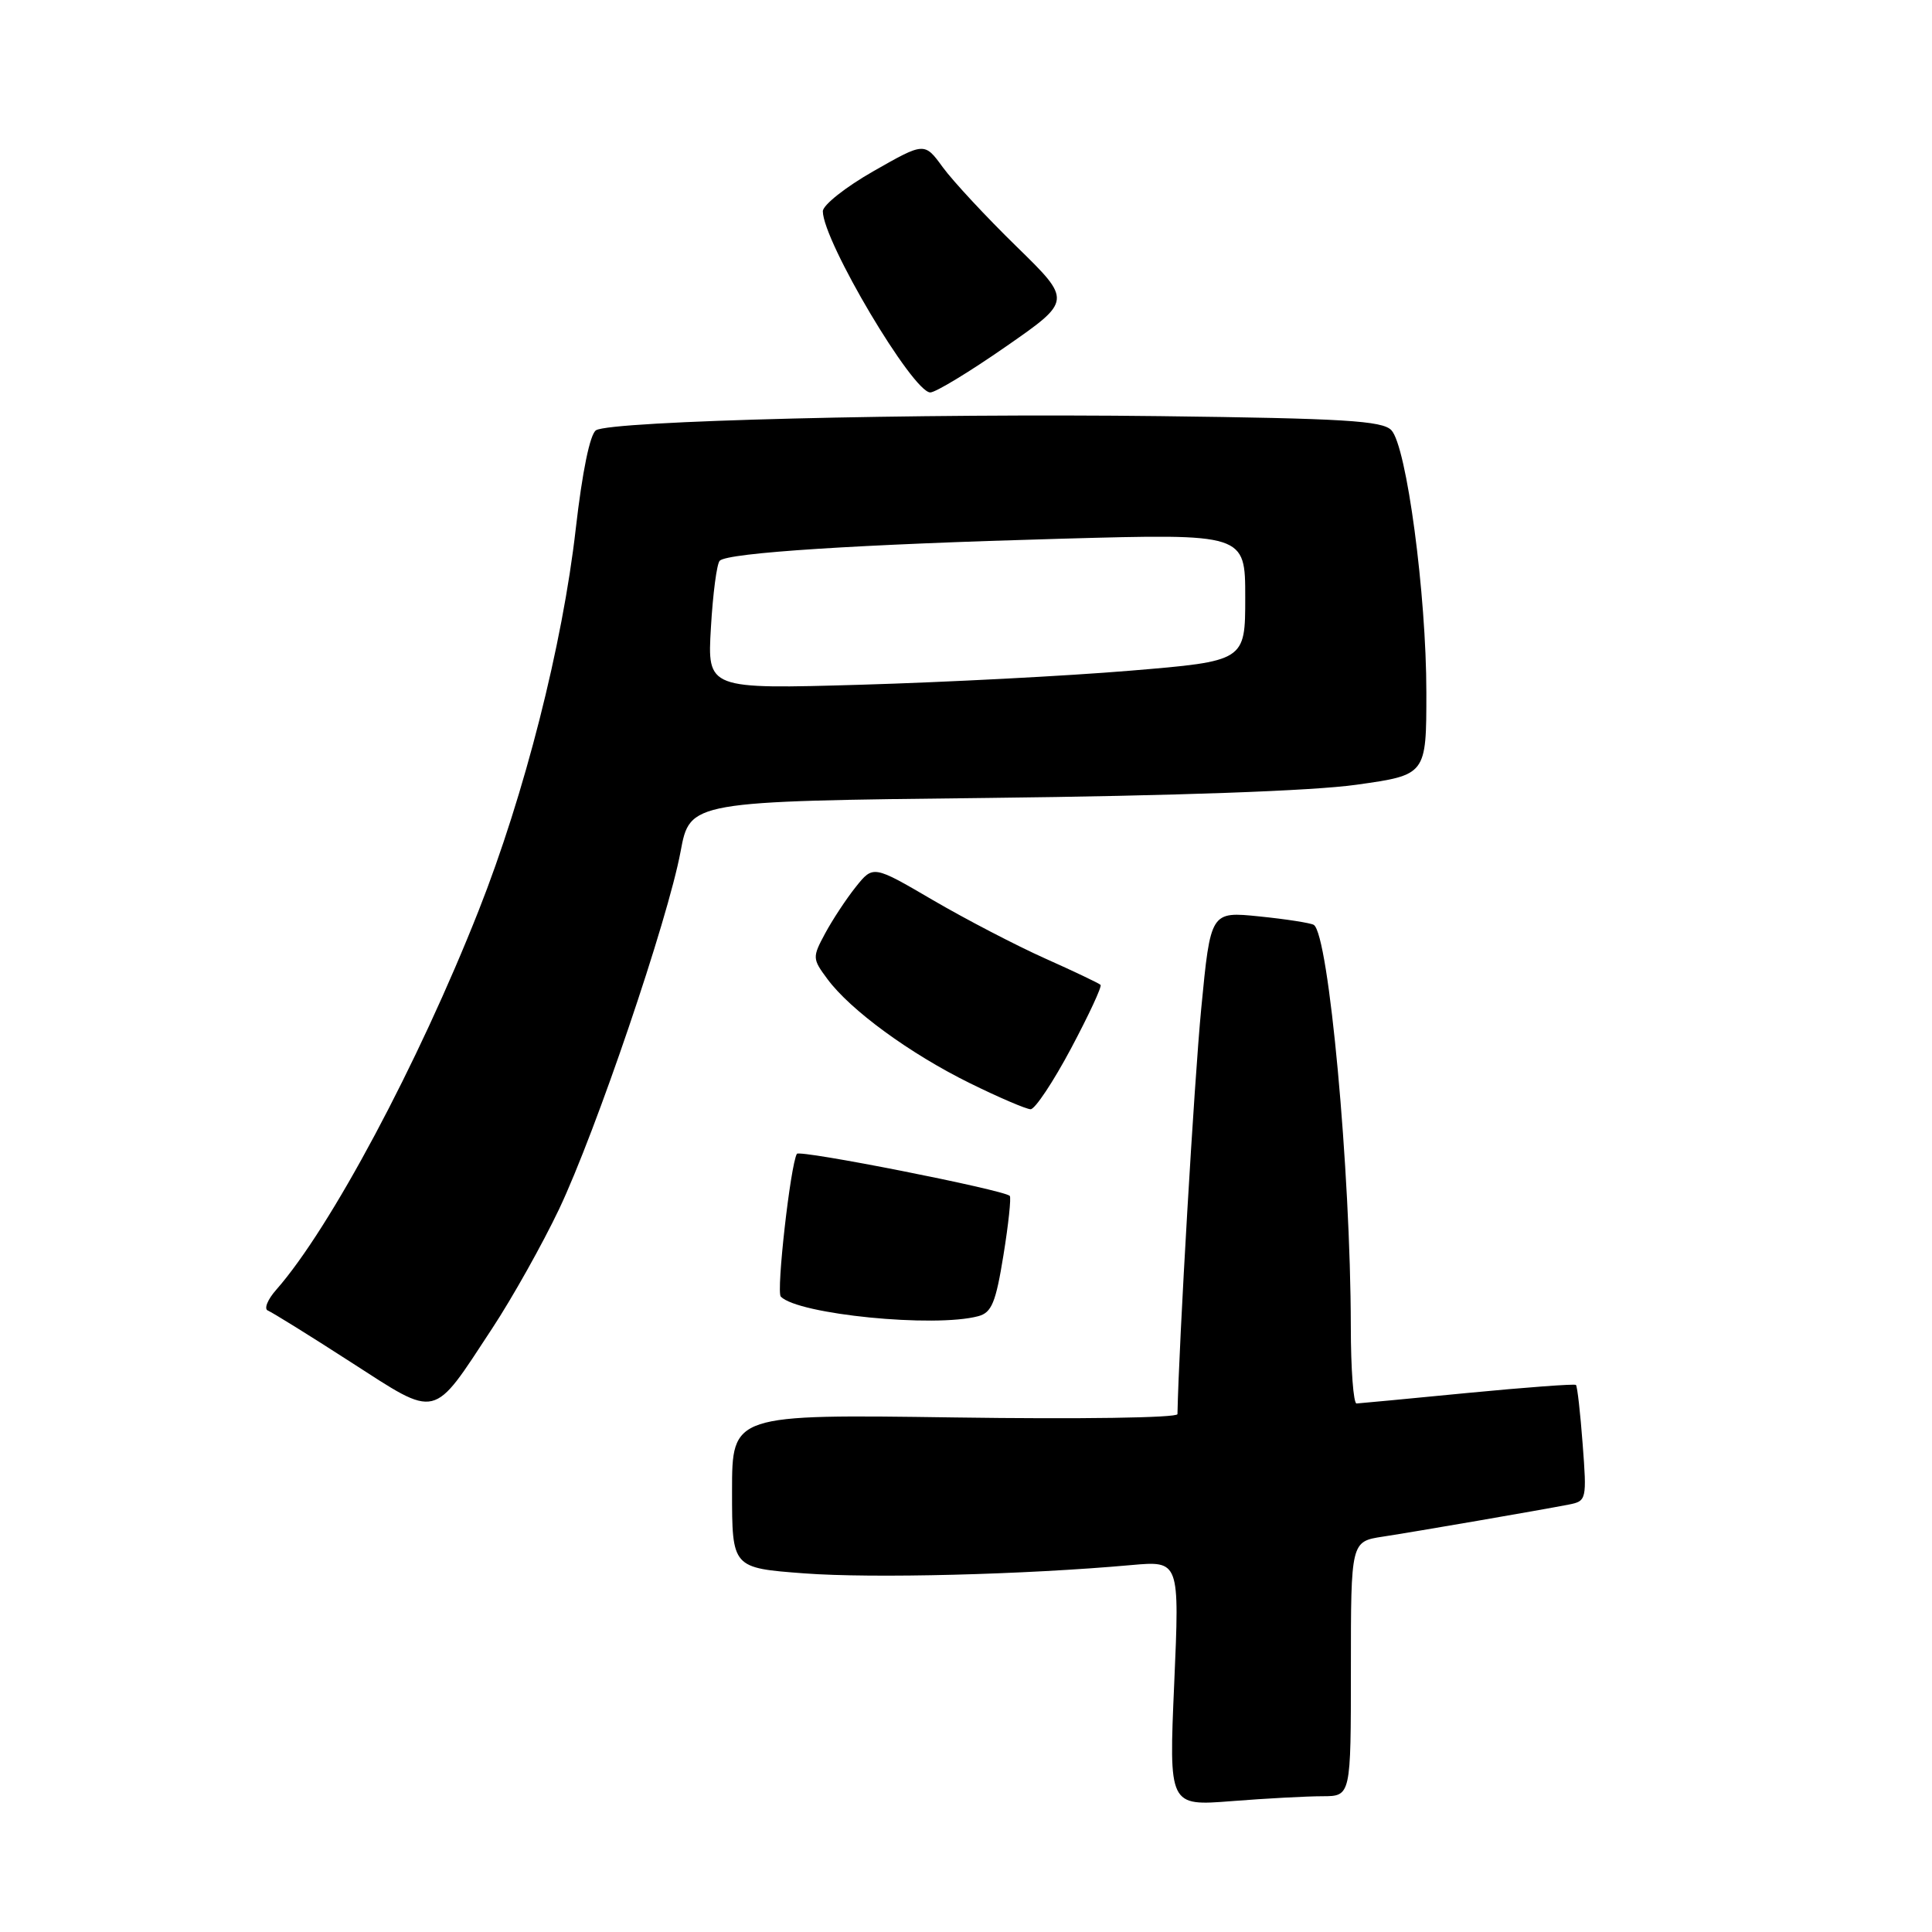 <?xml version="1.0" encoding="UTF-8" standalone="no"?>
<!DOCTYPE svg PUBLIC "-//W3C//DTD SVG 1.1//EN" "http://www.w3.org/Graphics/SVG/1.1/DTD/svg11.dtd" >
<svg xmlns="http://www.w3.org/2000/svg" xmlns:xlink="http://www.w3.org/1999/xlink" version="1.1" viewBox="0 0 256 256">
 <g >
 <path fill="currentColor"
d=" M 175.25 238.01 C 179.00 238.00 179.00 238.00 179.00 221.13 C 179.00 204.26 179.00 204.26 183.25 203.61 C 187.75 202.92 203.86 200.14 207.89 199.36 C 210.22 198.90 210.27 198.70 209.71 191.35 C 209.40 187.20 209.00 183.67 208.82 183.51 C 208.64 183.35 202.20 183.83 194.50 184.57 C 186.80 185.32 180.16 185.95 179.75 185.97 C 179.34 185.99 178.99 181.39 178.99 175.75 C 178.96 155.11 176.07 123.78 174.08 122.55 C 173.67 122.30 170.43 121.79 166.87 121.43 C 160.41 120.77 160.41 120.77 159.17 133.63 C 158.24 143.29 156.21 177.91 156.02 187.38 C 156.01 187.87 143.03 188.06 126.50 187.82 C 97.00 187.40 97.00 187.40 97.00 197.58 C 97.00 207.76 97.00 207.76 106.57 208.48 C 115.62 209.16 135.77 208.65 149.90 207.38 C 156.30 206.81 156.30 206.81 155.59 223.06 C 154.88 239.31 154.88 239.31 163.19 238.66 C 167.76 238.30 173.19 238.01 175.25 238.01 Z  M 65.20 176.05 C 67.90 171.95 71.89 164.82 74.08 160.22 C 78.95 149.96 88.49 121.90 90.18 112.84 C 91.42 106.17 91.42 106.17 130.96 105.73 C 155.63 105.45 173.98 104.80 179.75 103.98 C 189.00 102.68 189.00 102.68 189.00 91.77 C 189.00 78.74 186.38 59.11 184.36 57.00 C 183.17 55.75 178.05 55.44 153.71 55.14 C 121.58 54.75 81.00 55.76 78.98 57.01 C 78.18 57.50 77.16 62.48 76.29 70.07 C 74.54 85.46 69.50 105.28 63.43 120.64 C 55.41 140.95 43.75 162.79 36.61 170.89 C 35.45 172.20 34.95 173.45 35.50 173.66 C 36.05 173.88 40.99 176.94 46.47 180.48 C 58.14 187.99 57.21 188.21 65.20 176.05 Z  M 129.63 174.40 C 131.40 173.93 131.95 172.59 132.96 166.33 C 133.63 162.21 134.00 158.67 133.80 158.46 C 132.99 157.66 105.93 152.31 105.59 152.89 C 104.74 154.36 102.84 171.18 103.46 171.81 C 105.77 174.17 123.83 175.96 129.63 174.40 Z  M 141.91 138.94 C 144.27 134.50 146.04 130.70 145.83 130.50 C 145.62 130.29 142.31 128.71 138.48 127.00 C 134.64 125.28 127.95 121.80 123.60 119.26 C 115.70 114.64 115.70 114.64 113.39 117.53 C 112.12 119.12 110.30 121.89 109.33 123.69 C 107.63 126.85 107.64 127.04 109.63 129.72 C 112.67 133.84 120.58 139.62 128.50 143.52 C 132.35 145.42 135.98 146.97 136.56 146.98 C 137.14 146.99 139.55 143.37 141.91 138.94 Z  M 133.29 45.92 C 142.04 39.84 142.04 39.84 134.70 32.67 C 130.66 28.73 126.27 24.00 124.93 22.17 C 122.50 18.83 122.50 18.83 115.76 22.67 C 112.05 24.78 109.02 27.18 109.03 28.00 C 109.06 31.97 120.95 52.00 123.27 52.00 C 123.97 52.00 128.49 49.26 133.29 45.92 Z  M 94.20 83.16 C 94.46 78.67 94.98 74.68 95.37 74.30 C 96.42 73.24 113.74 72.13 140.75 71.38 C 165.00 70.71 165.00 70.71 165.00 79.16 C 165.00 87.60 165.00 87.60 149.75 88.87 C 141.36 89.57 125.33 90.40 114.11 90.73 C 93.72 91.32 93.72 91.32 94.20 83.16 Z "/>
</g>
</svg>